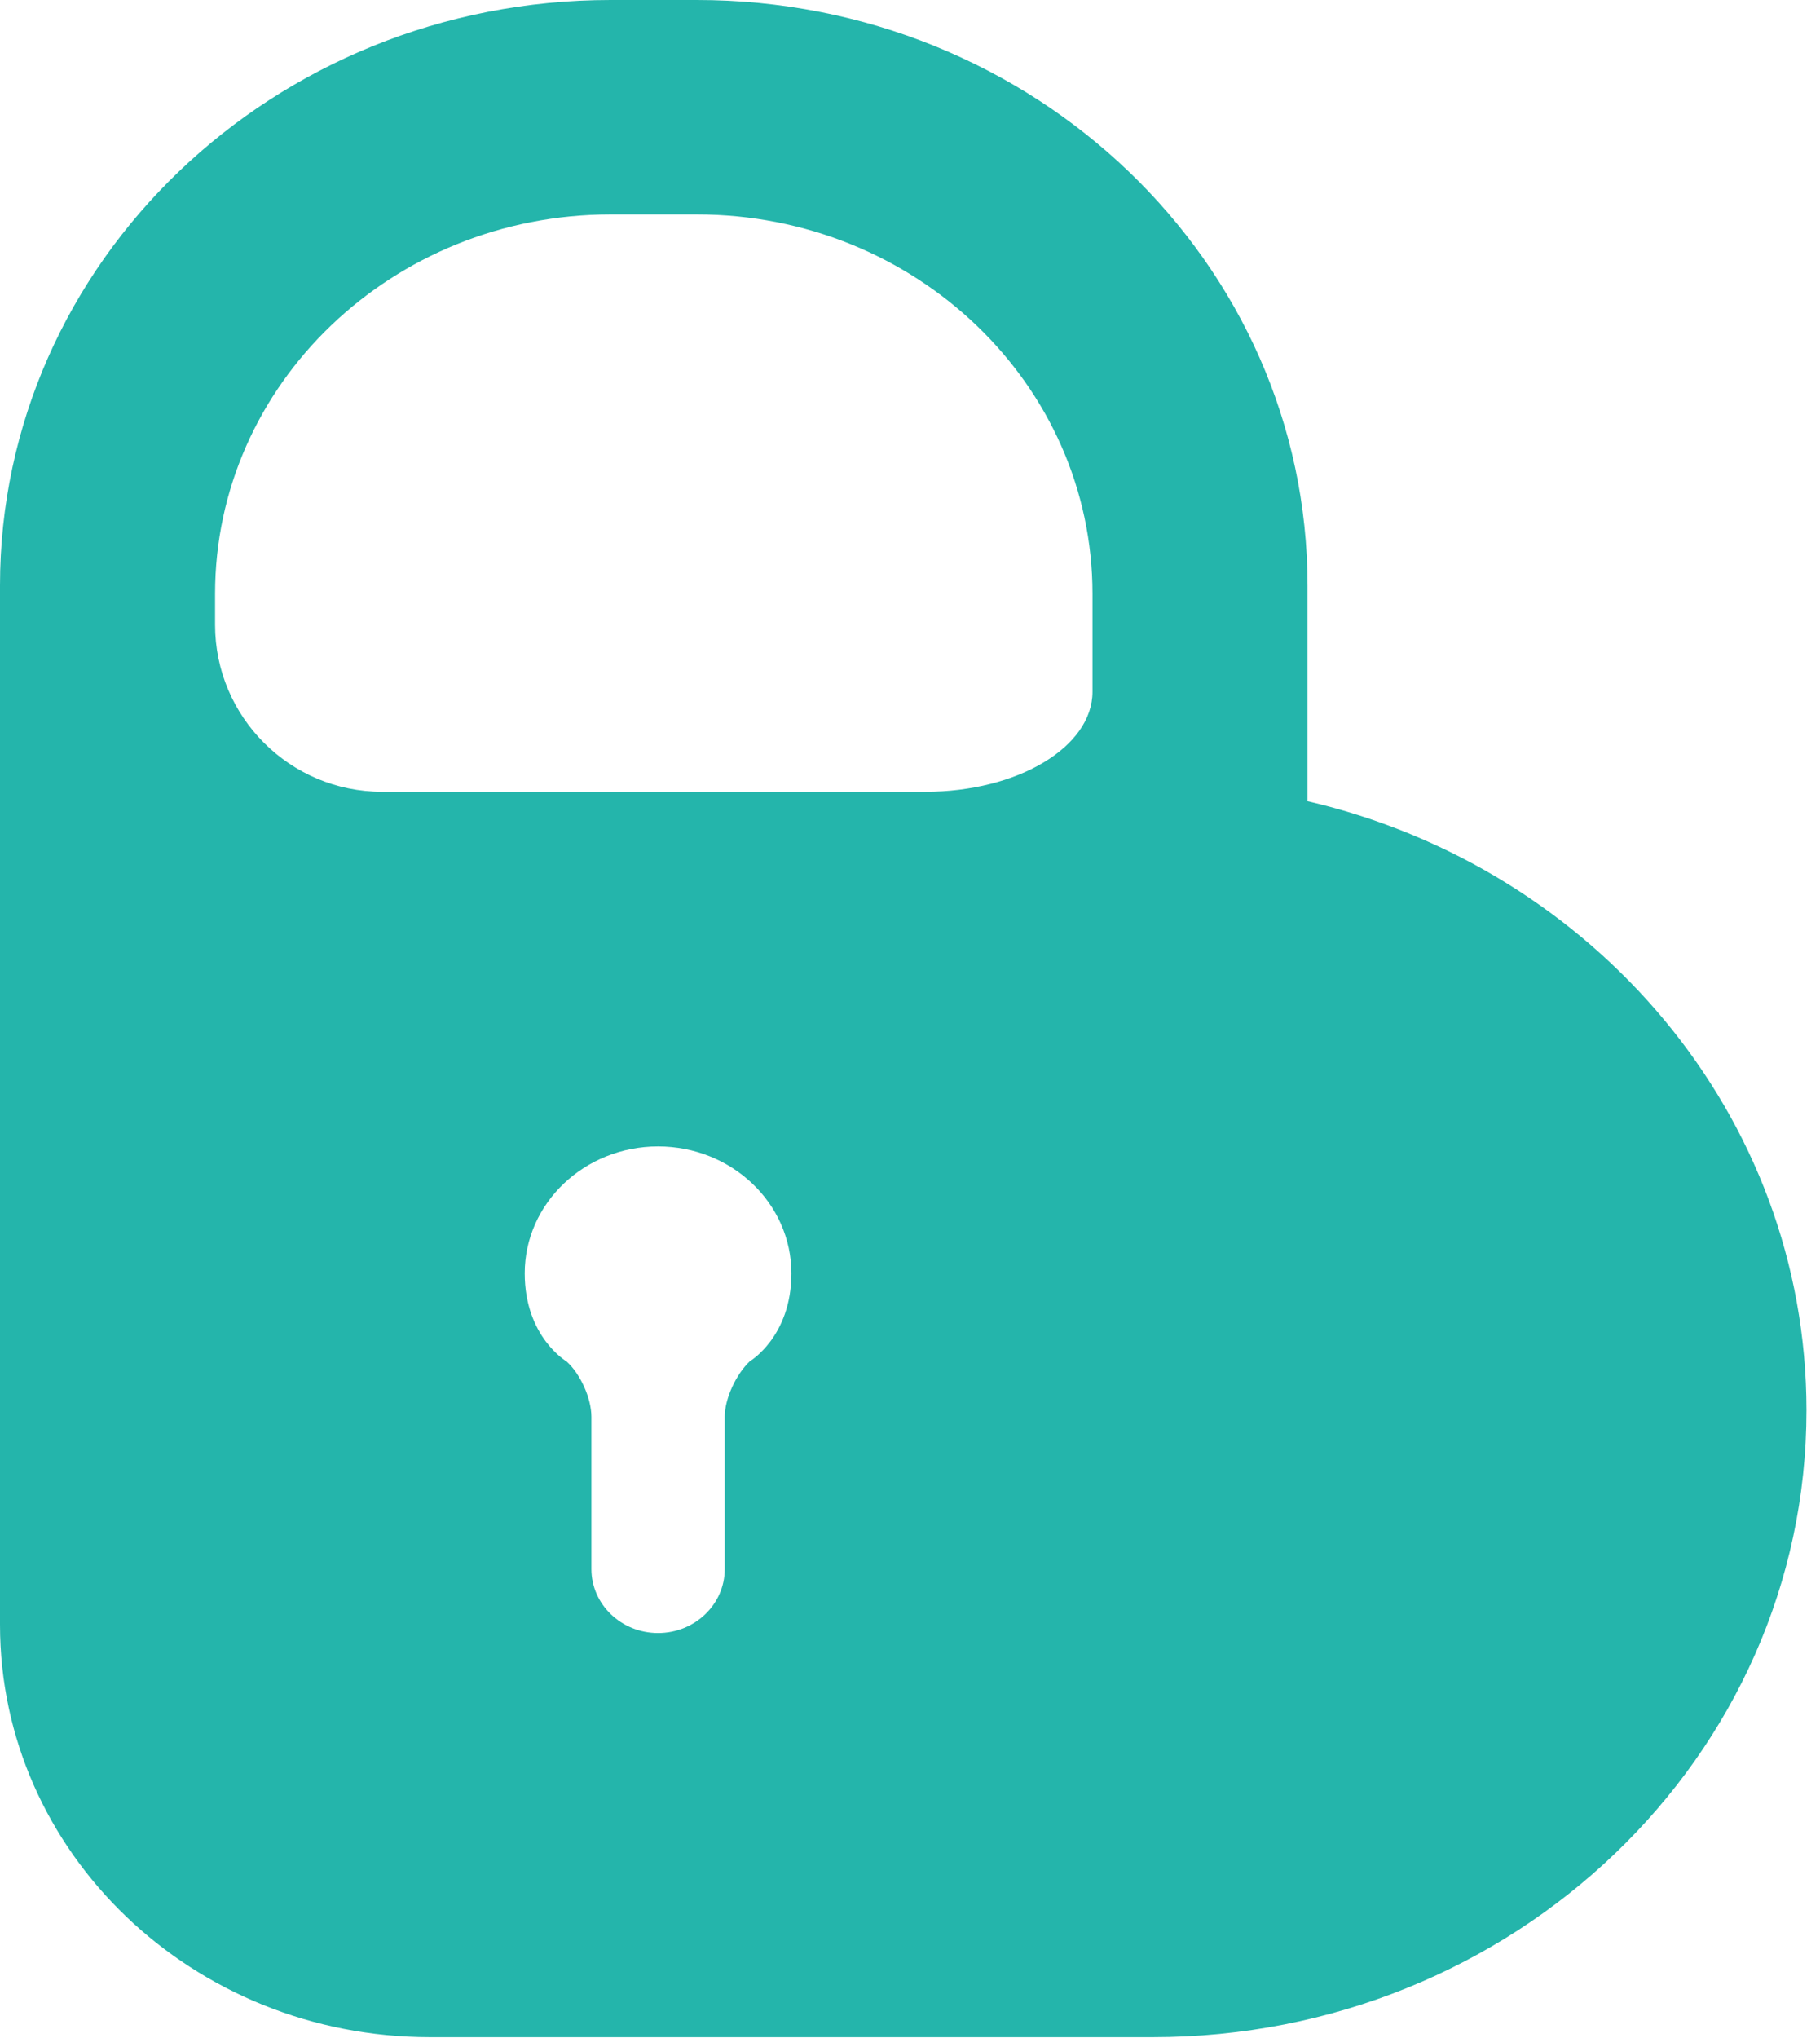 <svg xmlns="http://www.w3.org/2000/svg" xmlns:xlink="http://www.w3.org/1999/xlink" width="109" height="122" version="1.1" viewBox="0 0 109 122"><title>Combined Shape</title><desc>Created with Sketch.</desc><g id="Page-1" fill="none" fill-rule="evenodd" stroke="none" stroke-width="1"><g id="Badge-&amp;-Simple-Logo" fill="#24B5AB" transform="translate(-289, -57)"><g id="Logo" transform="translate(270, 57)"><path id="Combined-Shape" d="M127.189,84.422 C127.189,105.144 109.656,121.943 88.035,121.943 L44.759,121.943 C30.533,121.943 19,110.89 19,97.254 L19,35.052 C19,15.693 35.38,0 55.575,0 L60.734,0 C80.933,0 97.308,15.689 97.308,35.052 L97.308,47.959 C114.457,51.949 127.189,66.757 127.189,84.422 Z M41.887,47.395 C36.36,47.395 31.88,42.915 31.88,37.397 L31.88,35.546 C31.88,23.005 42.492,12.836 55.575,12.836 L60.734,12.836 C73.822,12.836 84.429,23.001 84.429,35.546 L84.429,41.41 C84.429,41.759 84.429,41.41 84.429,41.41 C84.429,44.715 79.948,47.395 74.421,47.395 L41.887,47.395 Z M66.397,76.222 C66.397,80.022 63.903,81.487 63.903,81.487 C63.1,82.248 62.405,83.7 62.405,84.805 L62.405,93.924 C62.405,96.038 60.612,97.752 58.412,97.752 C56.207,97.752 54.419,96.035 54.419,93.924 L54.419,84.805 C54.419,83.695 53.748,82.214 52.921,81.487 C52.921,81.487 50.426,80.022 50.426,76.222 C50.426,72.026 54.002,68.624 58.412,68.624 C62.822,68.624 66.397,72.026 66.397,76.222 Z"/></g></g></g></svg>